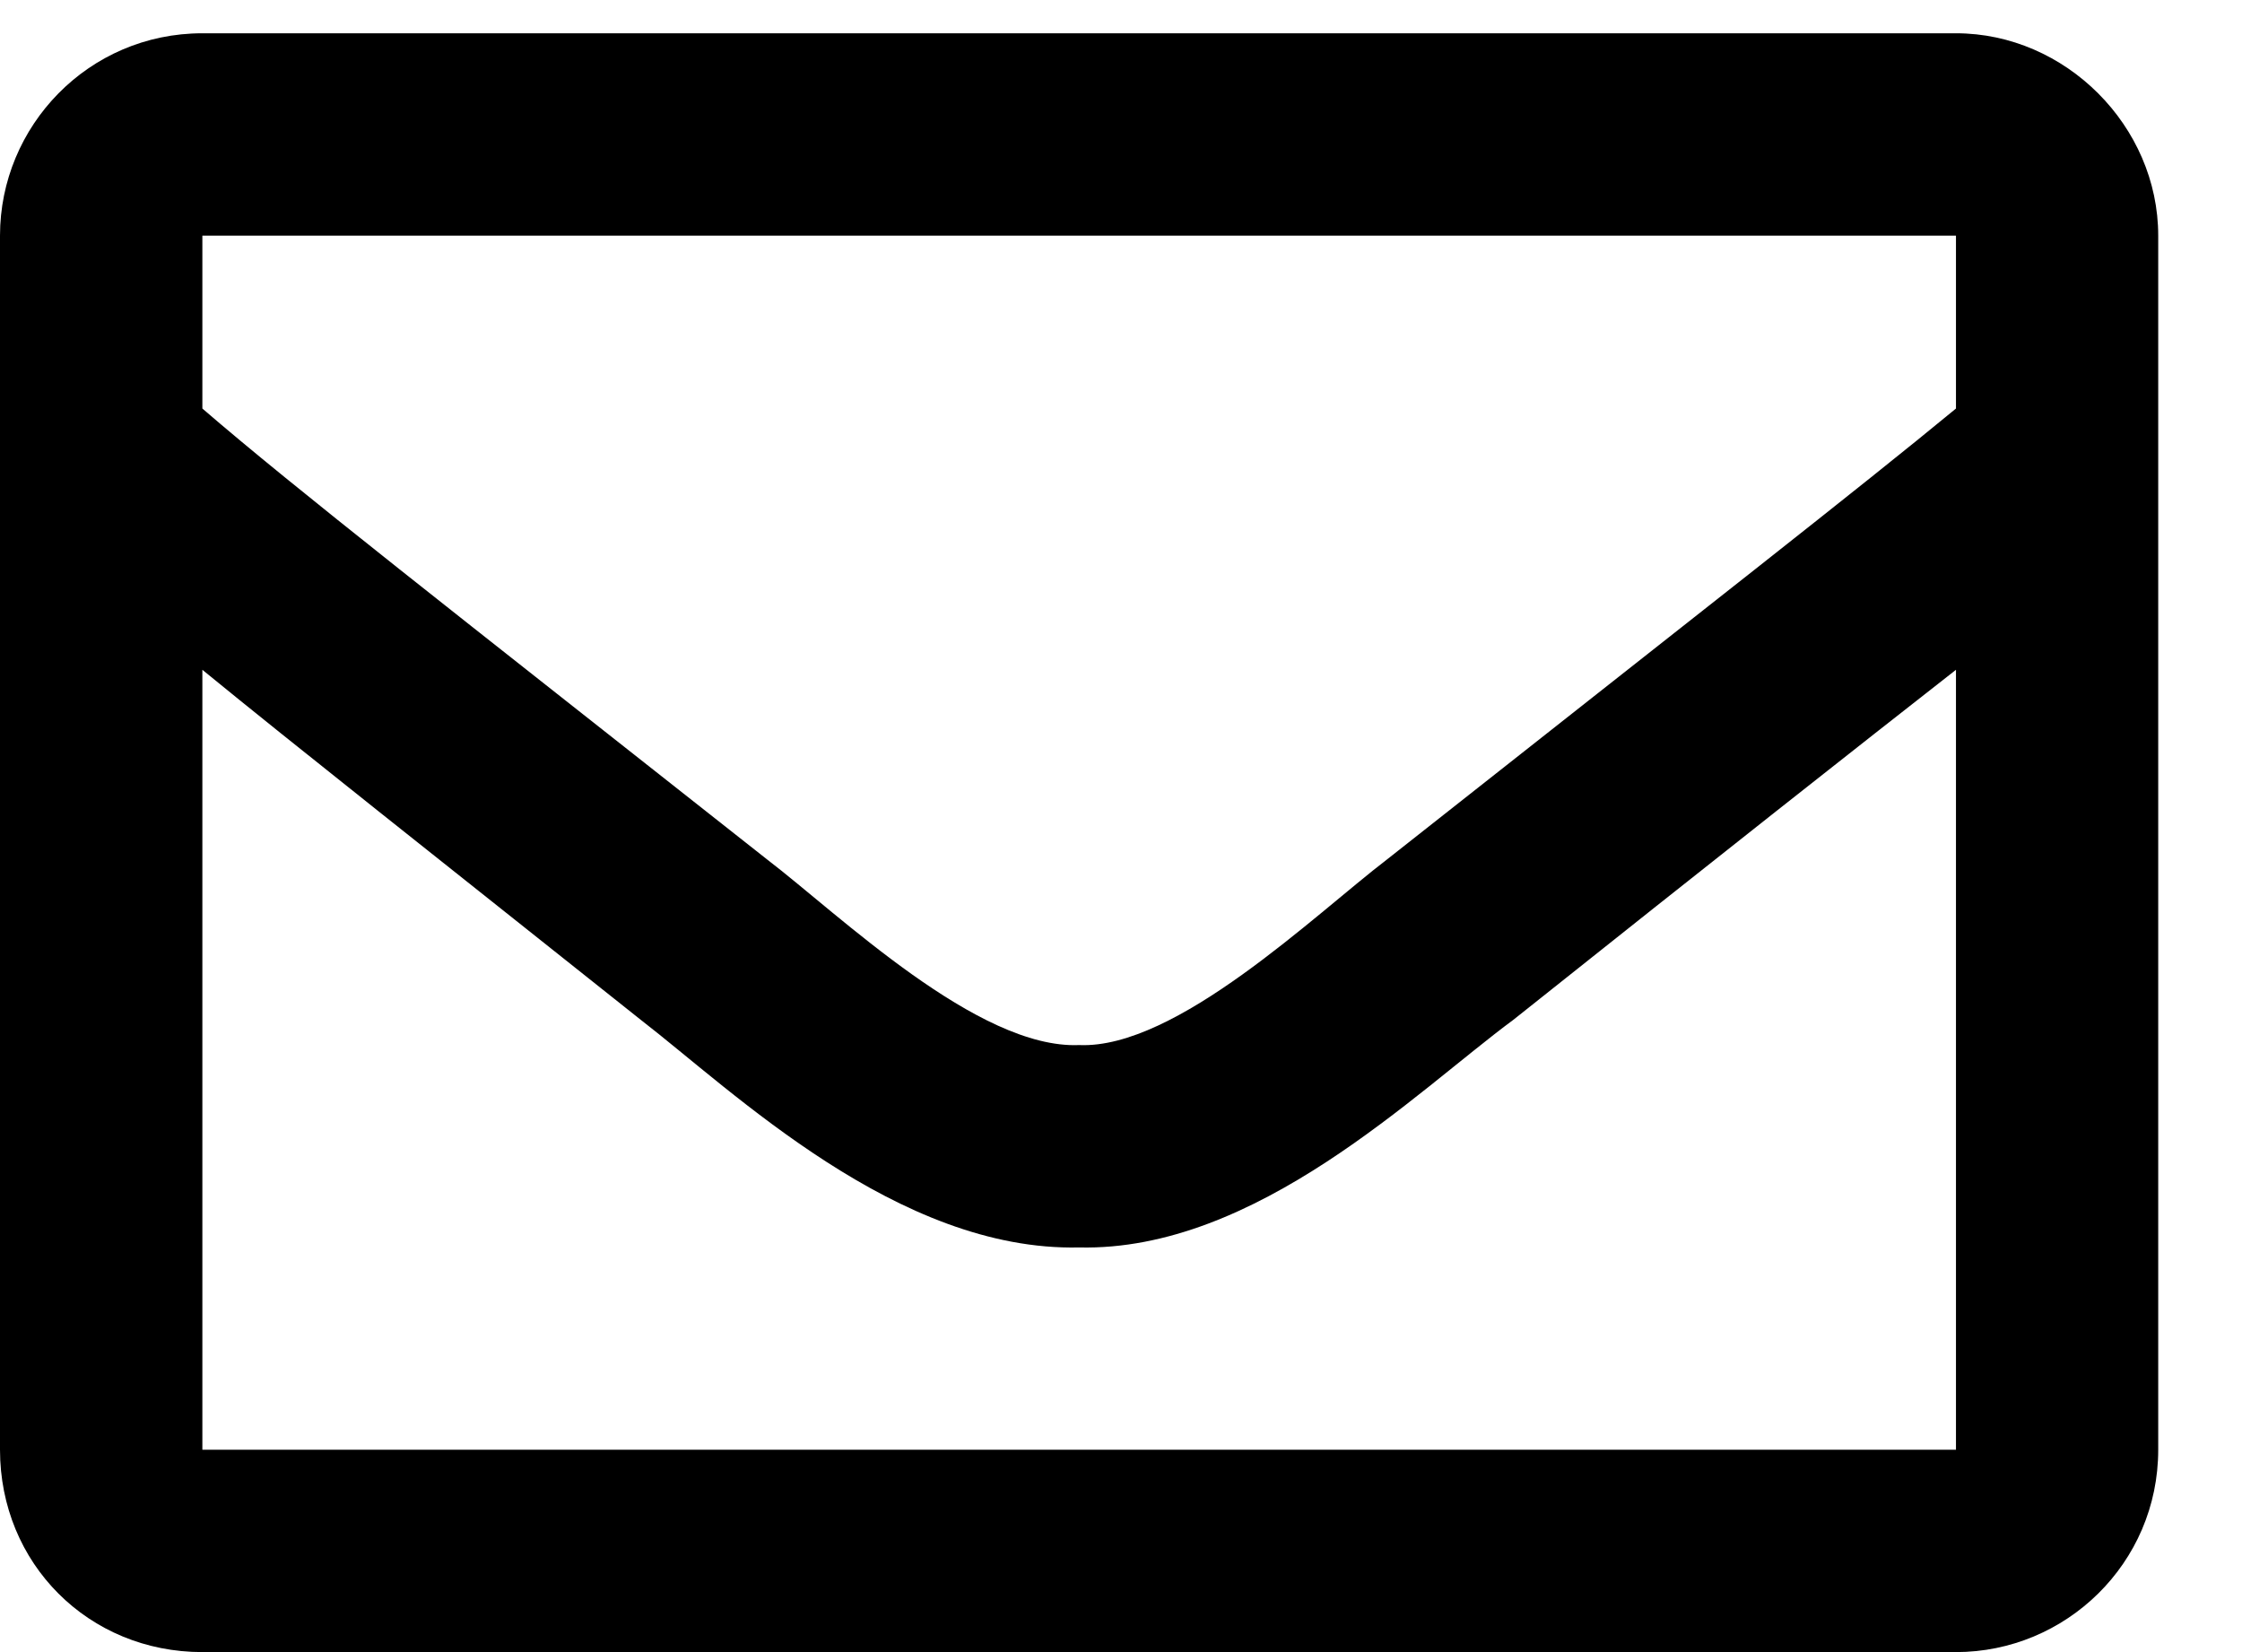 <svg width="19" height="14" viewBox="0 0 19 14" fill="none" xmlns="http://www.w3.org/2000/svg">
<path d="M16.576 0.282H1.715C0.75 0.282 0 1.068 0 1.997V12.285C0 13.25 0.75 14 1.715 14H16.576C17.504 14 18.29 13.25 18.29 12.285V1.997C18.29 1.068 17.504 0.282 16.576 0.282ZM16.576 1.997V3.462C15.754 4.14 14.468 5.141 11.753 7.284C11.146 7.748 9.967 8.892 9.145 8.856C8.288 8.892 7.109 7.748 6.502 7.284C3.787 5.141 2.501 4.14 1.715 3.462V1.997H16.576ZM1.715 12.285V5.676C2.501 6.319 3.679 7.248 5.43 8.642C6.216 9.249 7.609 10.606 9.145 10.571C10.646 10.606 12.003 9.249 12.825 8.642C14.575 7.248 15.754 6.319 16.576 5.676V12.285H1.715Z" fill="black"/>
</svg>
